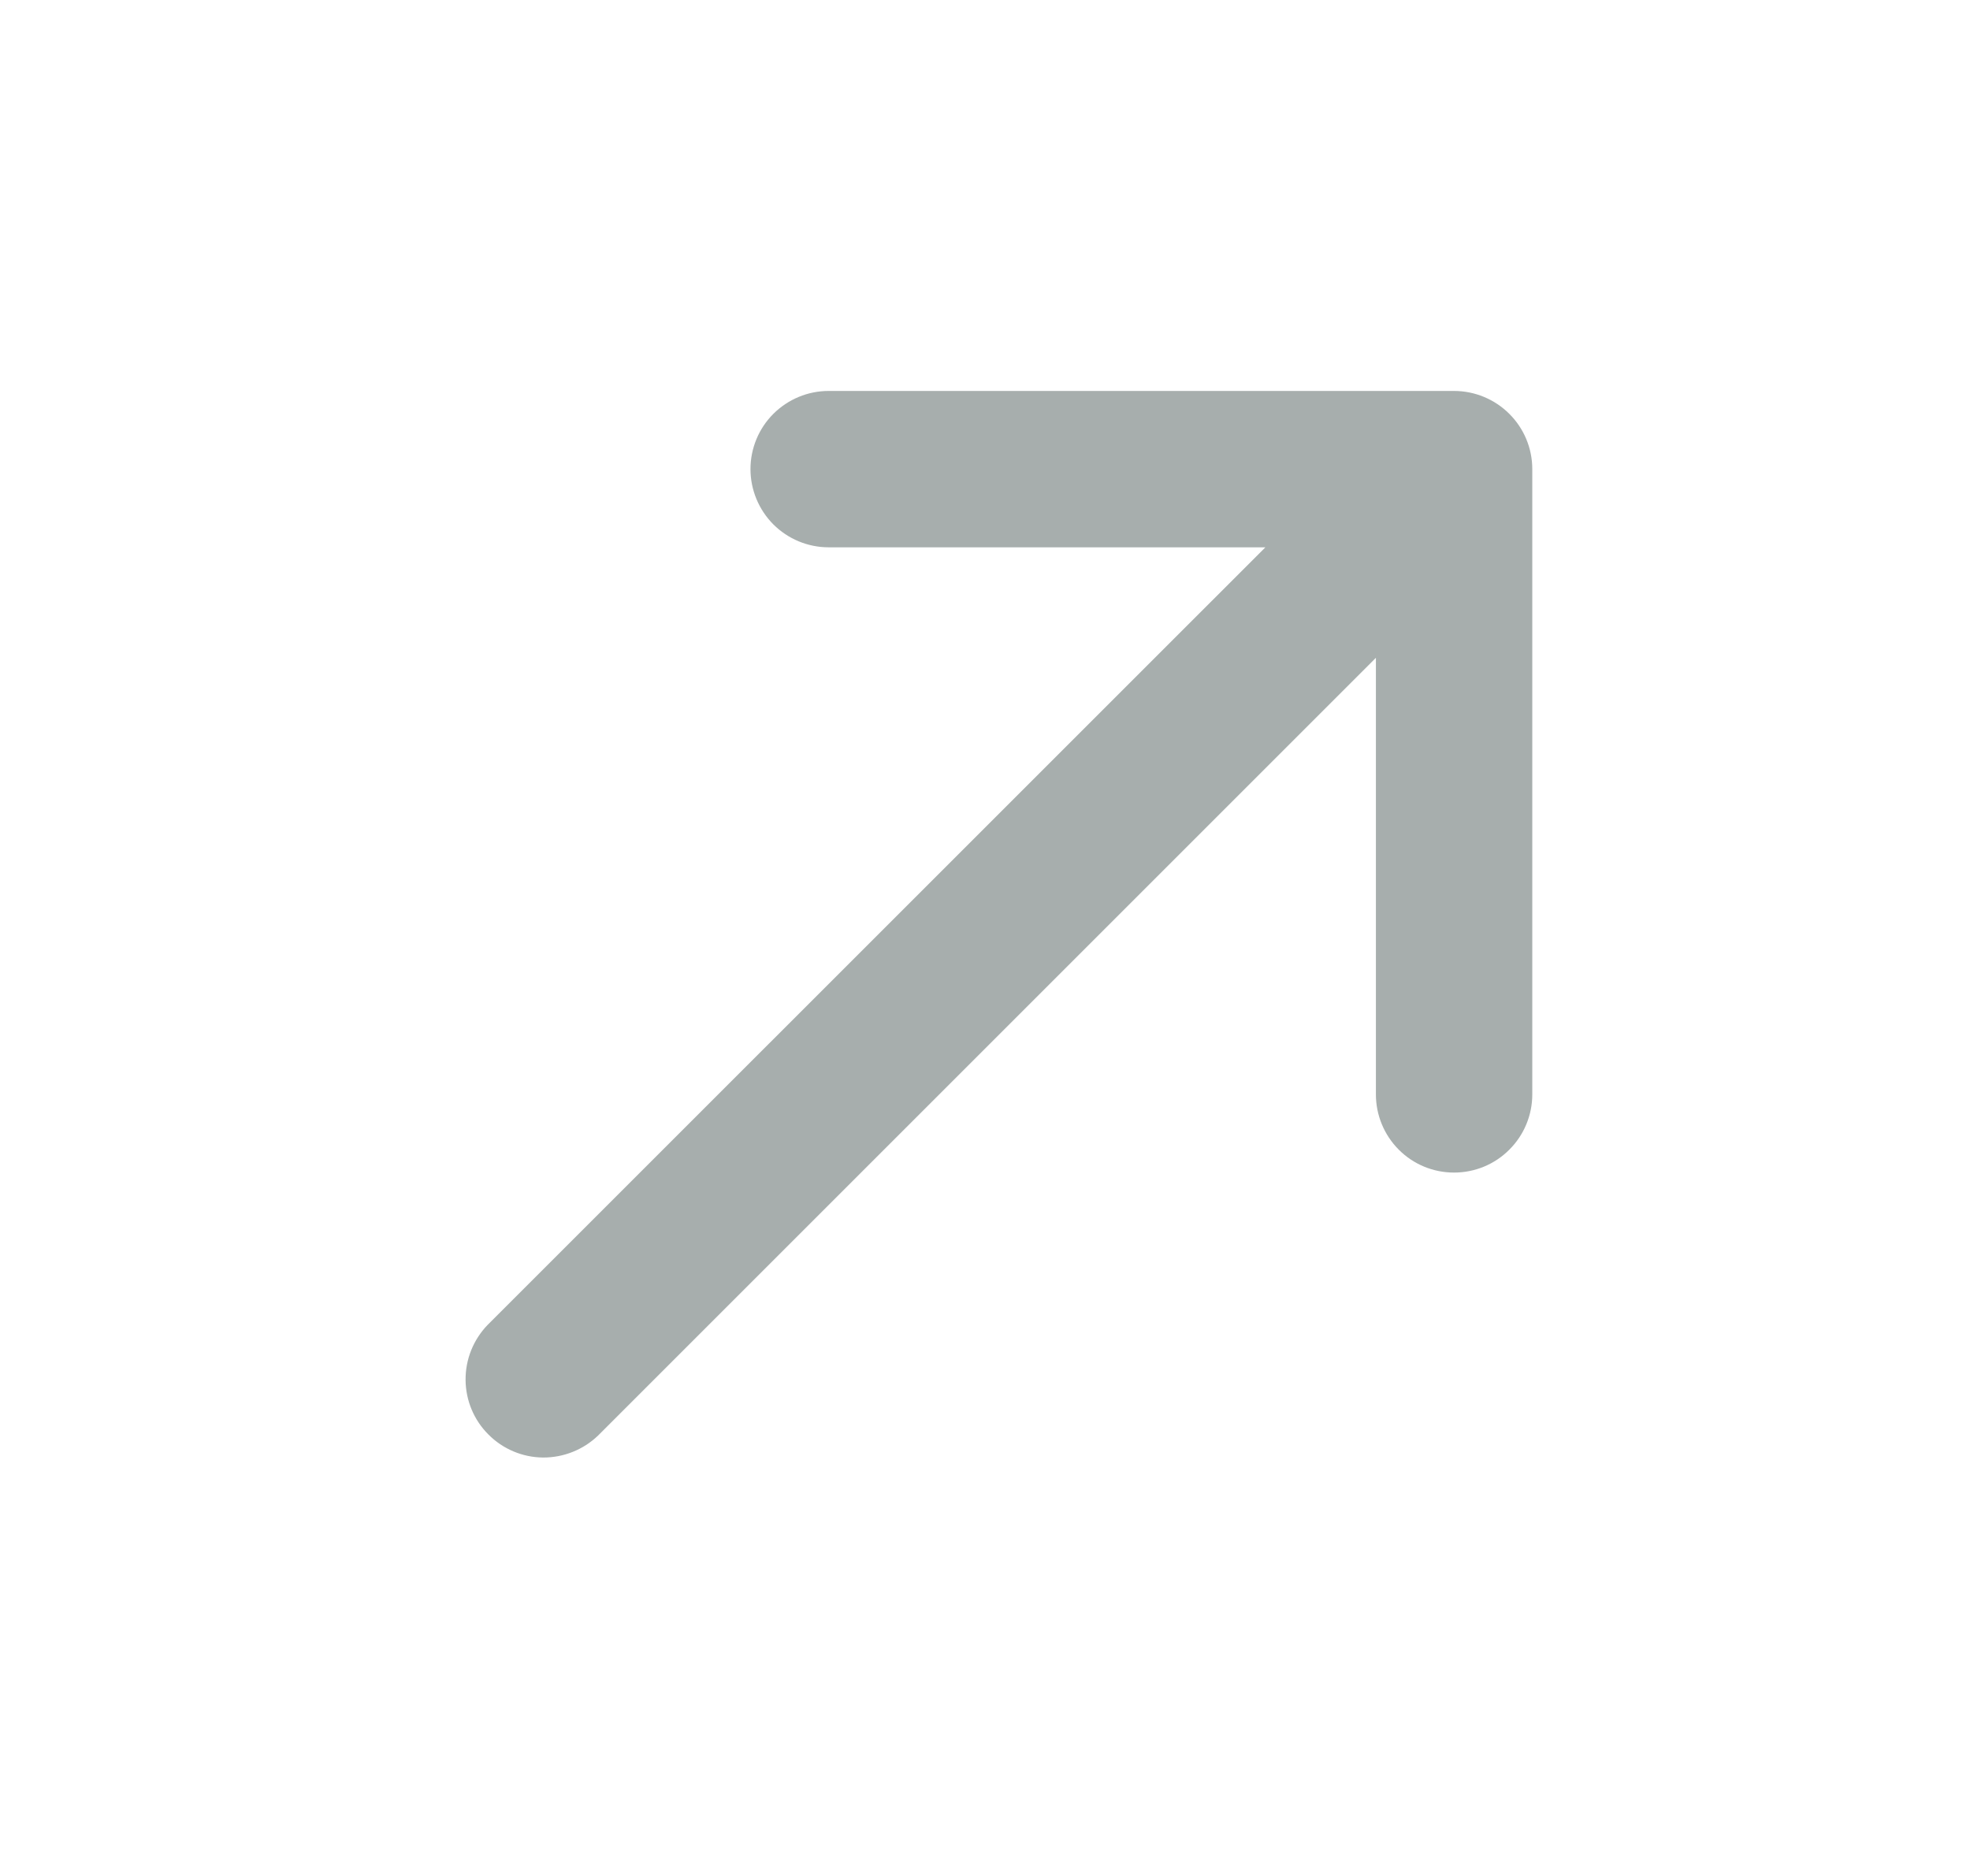<svg xmlns="http://www.w3.org/2000/svg" width="21" height="20" viewBox="0 0 21 20" fill="none">
  <g clip-path="url(#clip0_2389_2639)">
    <path d="M15.5 4.168C15.721 4.168 15.933 4.256 16.089 4.412C16.246 4.568 16.334 4.78 16.334 5.001V11.668C16.334 11.889 16.246 12.101 16.089 12.257C15.933 12.414 15.721 12.501 15.5 12.501C15.279 12.501 15.067 12.414 14.911 12.257C14.755 12.101 14.667 11.889 14.667 11.668V7.013L6.375 15.305C6.218 15.456 6.007 15.54 5.789 15.539C5.57 15.537 5.361 15.449 5.207 15.294C5.052 15.14 4.965 14.931 4.963 14.713C4.961 14.494 5.045 14.284 5.197 14.126L13.489 5.835H8.833C8.612 5.835 8.401 5.747 8.244 5.591C8.088 5.434 8 5.222 8 5.001C8 4.78 8.088 4.568 8.244 4.412C8.401 4.256 8.612 4.168 8.833 4.168H15.5Z" fill="#A7AEAD"/>
  </g>
  <defs>
    <clipPath id="clip0_2389_2639">
      <rect width="20" height="20" fill="white" transform="translate(0.5)"/>
    </clipPath>
  </defs>
</svg>